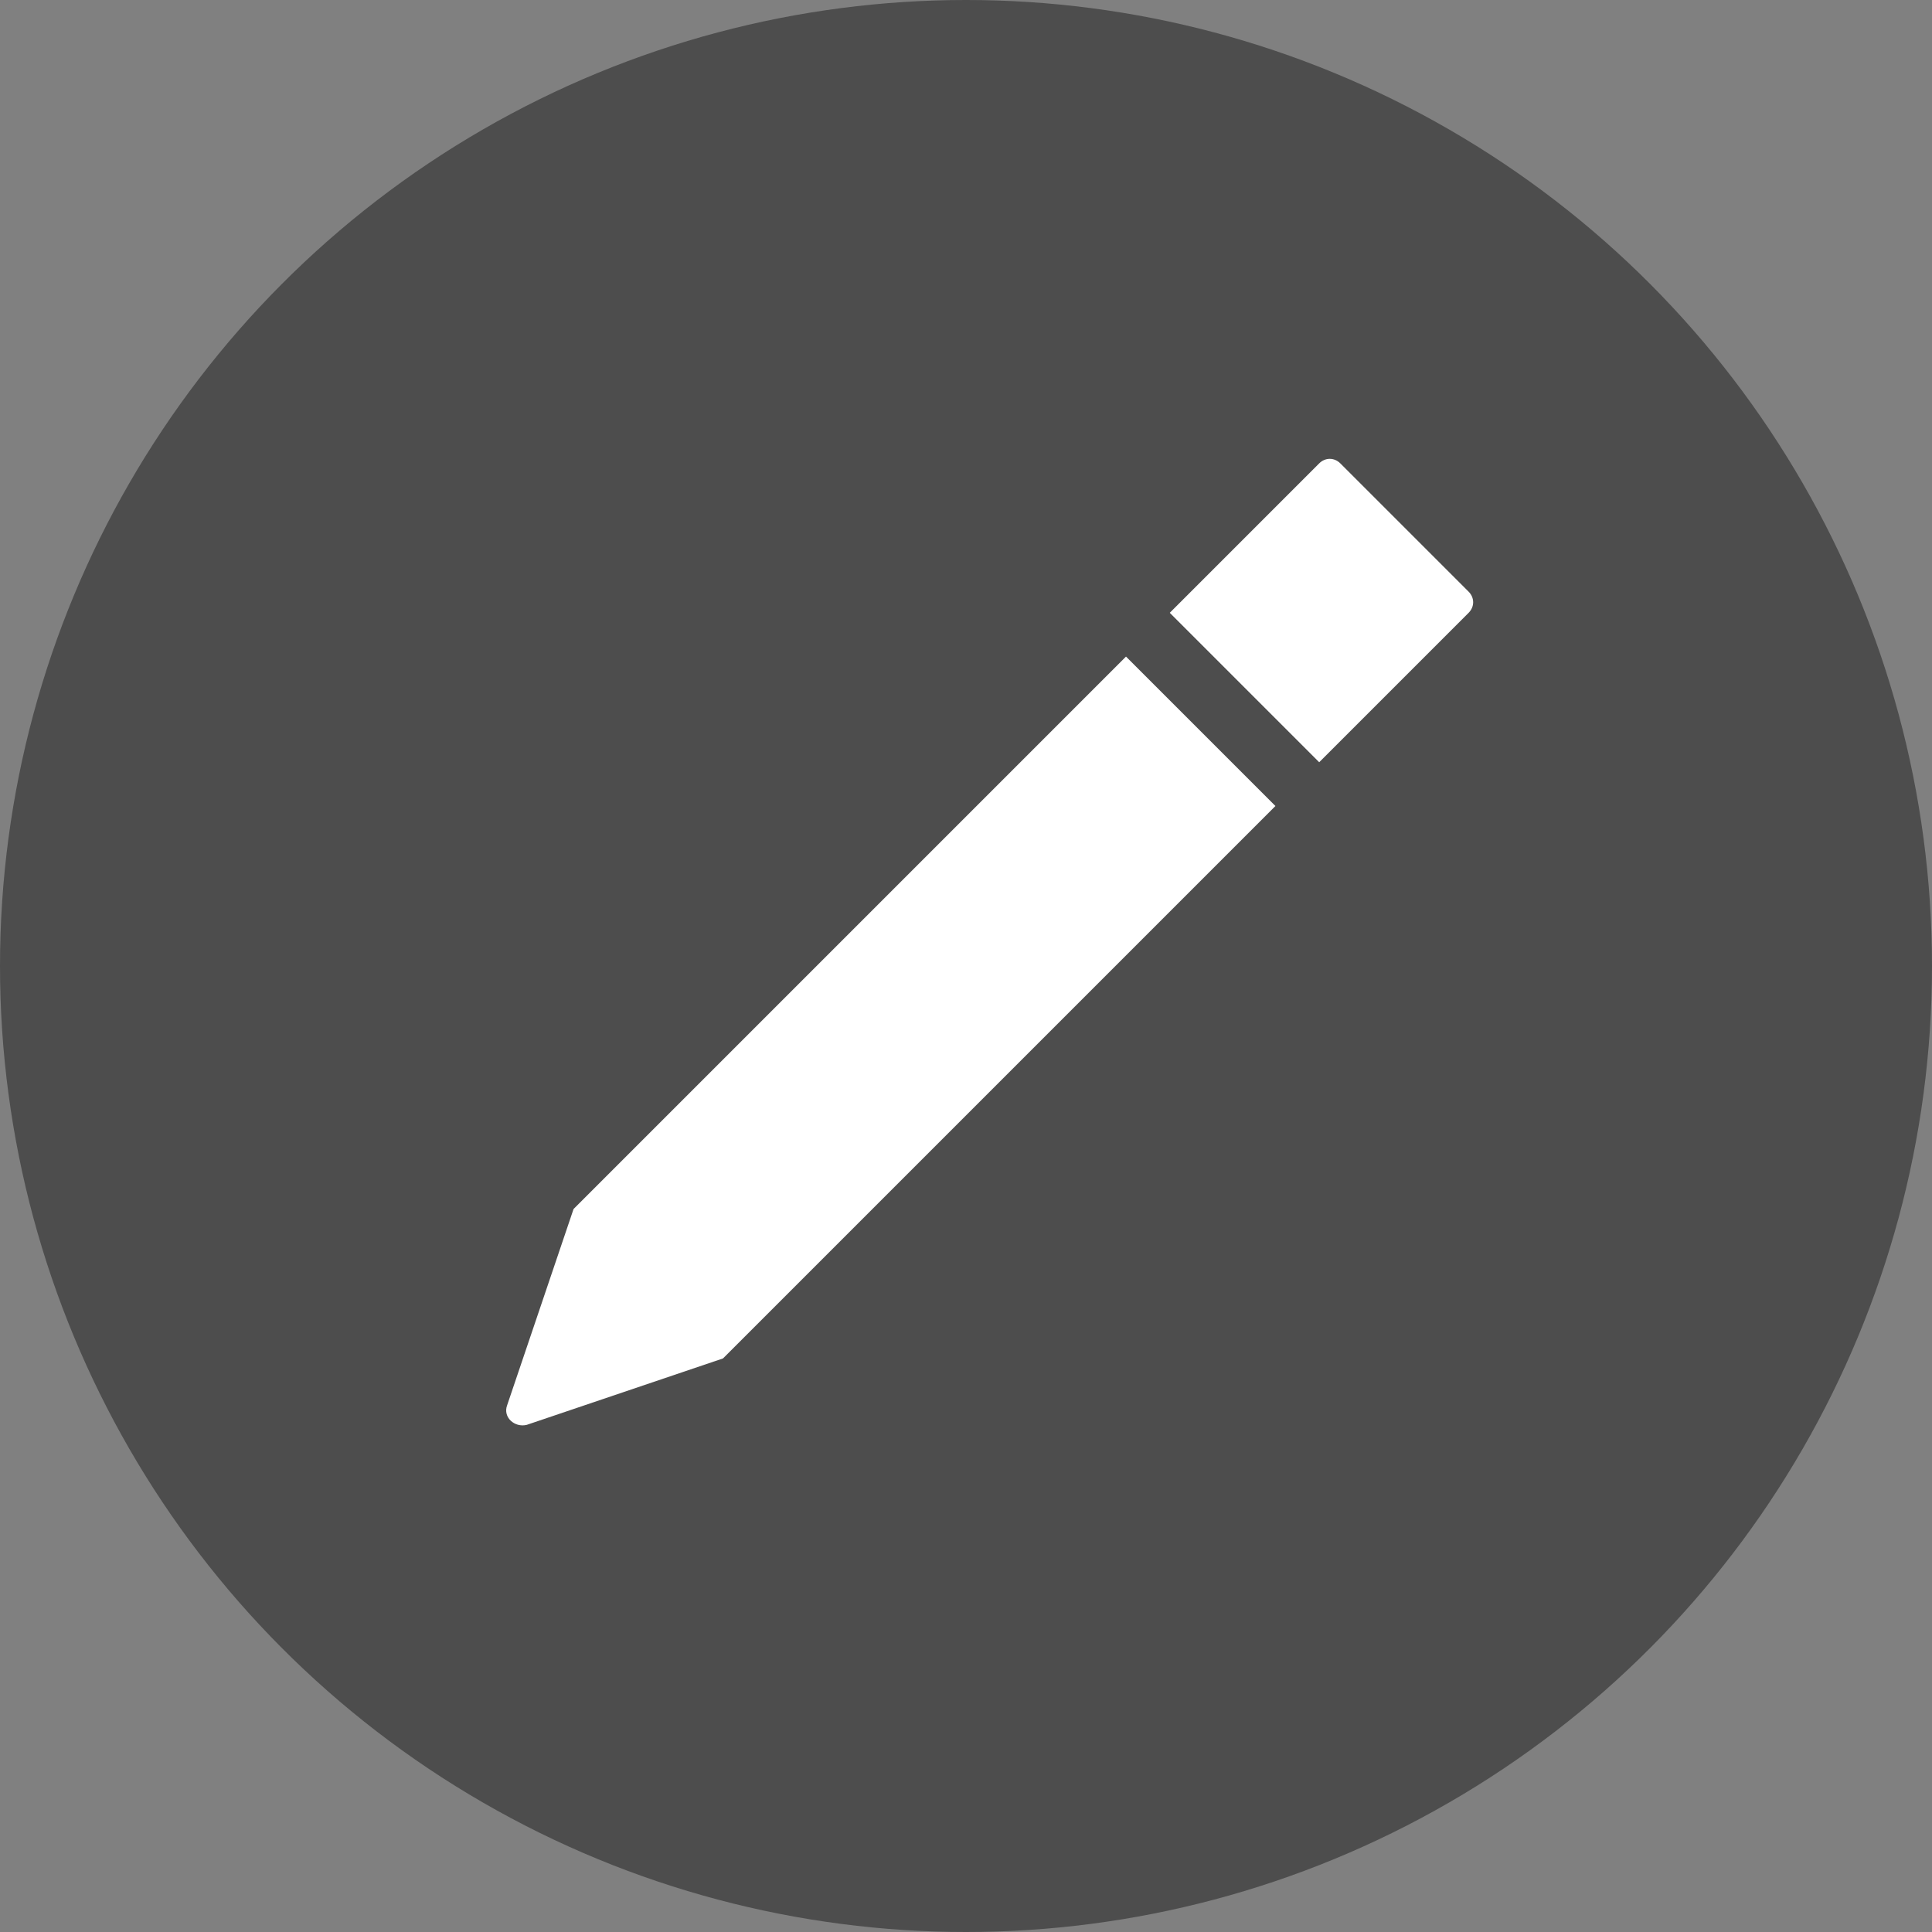 <?xml version="1.0" ?><svg id="Layer_1" style="enable-background:new 0 0 32 32;" version="1.1" viewBox="0 0 128 128" xml:space="preserve" xmlns="http://www.w3.org/2000/svg" xmlns:xlink="http://www.w3.org/1999/xlink"><rect x="0" y="0" width="128" height="128" fill="#808080" stroke="none"/><style type="text/css">
	.st0{fill:#4D4D4D;}
	.st1{fill:#FFFFFF;}
</style><circle class="st0" cx="64" cy="64" r="64"/><g><path class="st1" d="M87.4,50.5l9.9-9.9c0.4-0.4,0.4-1,0-1.4l-8.5-8.5c-0.4-0.4-1-0.4-1.4,0l-9.9,9.9L87.4,50.5z"/><path class="st1" d="M74.6,43.5L38,80.1l-4.4,13c-0.3,0.8,0.5,1.5,1.3,1.3l13-4.4l36.6-36.6L74.6,43.5z"/></g></svg>
